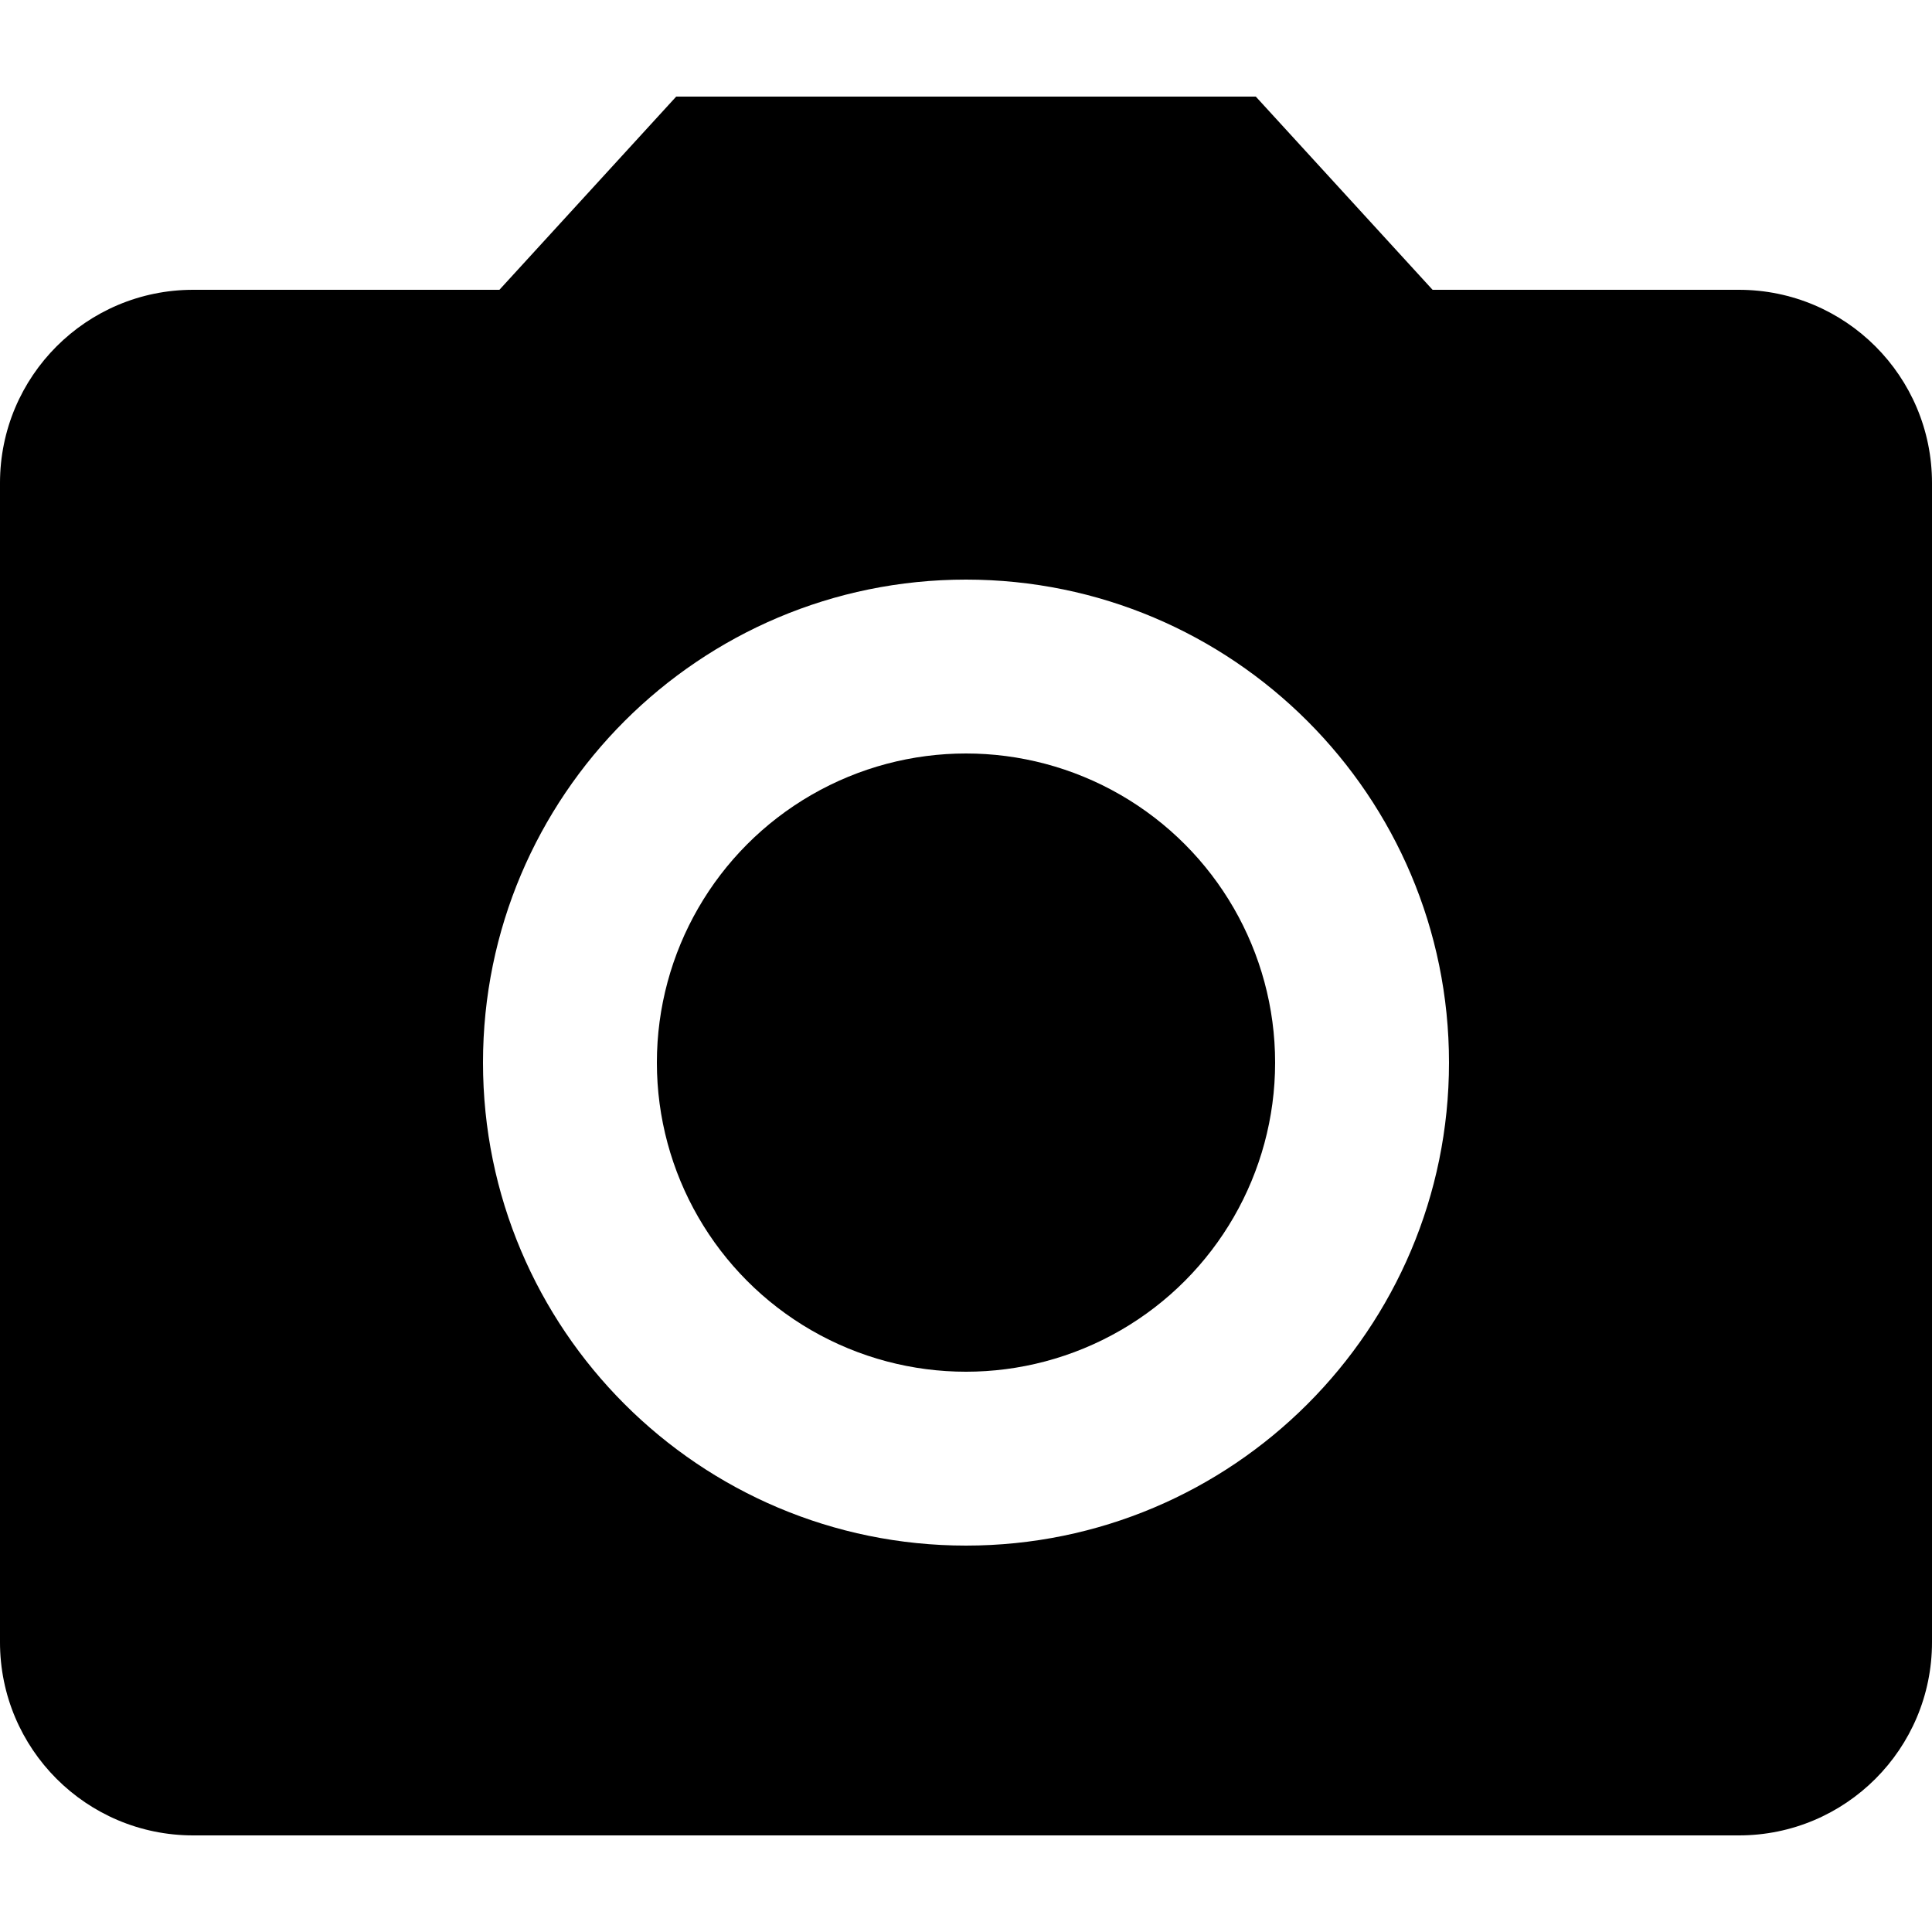 <?xml version="1.0" encoding="iso-8859-1"?>
<!-- Generator: Adobe Illustrator 19.0.0, SVG Export Plug-In . SVG Version: 6.00 Build 0)  -->
<svg version="1.1" id="Capa_1" xmlns="http://www.w3.org/2000/svg" xmlns:xlink="http://www.w3.org/1999/xlink" x="0px" y="0px"
	 viewBox="0 0 426.667 426.667" style="enable-background:new 0 0 426.667 426.667;" xml:space="preserve">
<g>
	<g>
		<circle cx="213.333" cy="234.667" r="68.267"/>
	</g>
</g>
<g>
	<g>
		<path d="M384,64h-67.627l-39.04-42.667h-128L110.293,64H42.667C19.093,64,0,83.093,0,106.667v256
			c0,23.573,19.093,42.667,42.667,42.667H384c23.573,0,42.667-19.093,42.667-42.667v-256C426.667,83.093,407.573,64,384,64z
			 M213.333,341.333c-58.88,0-106.667-47.787-106.667-106.667S154.453,128,213.333,128S320,175.787,320,234.667
			S272.213,341.333,213.333,341.333z"/>
	</g>
</g>
<g>
</g>
<g>
</g>
<g>
</g>
<g>
</g>
<g>
</g>
<g>
</g>
<g>
</g>
<g>
</g>
<g>
</g>
<g>
</g>
<g>
</g>
<g>
</g>
<g>
</g>
<g>
</g>
<g>
</g>
</svg>
